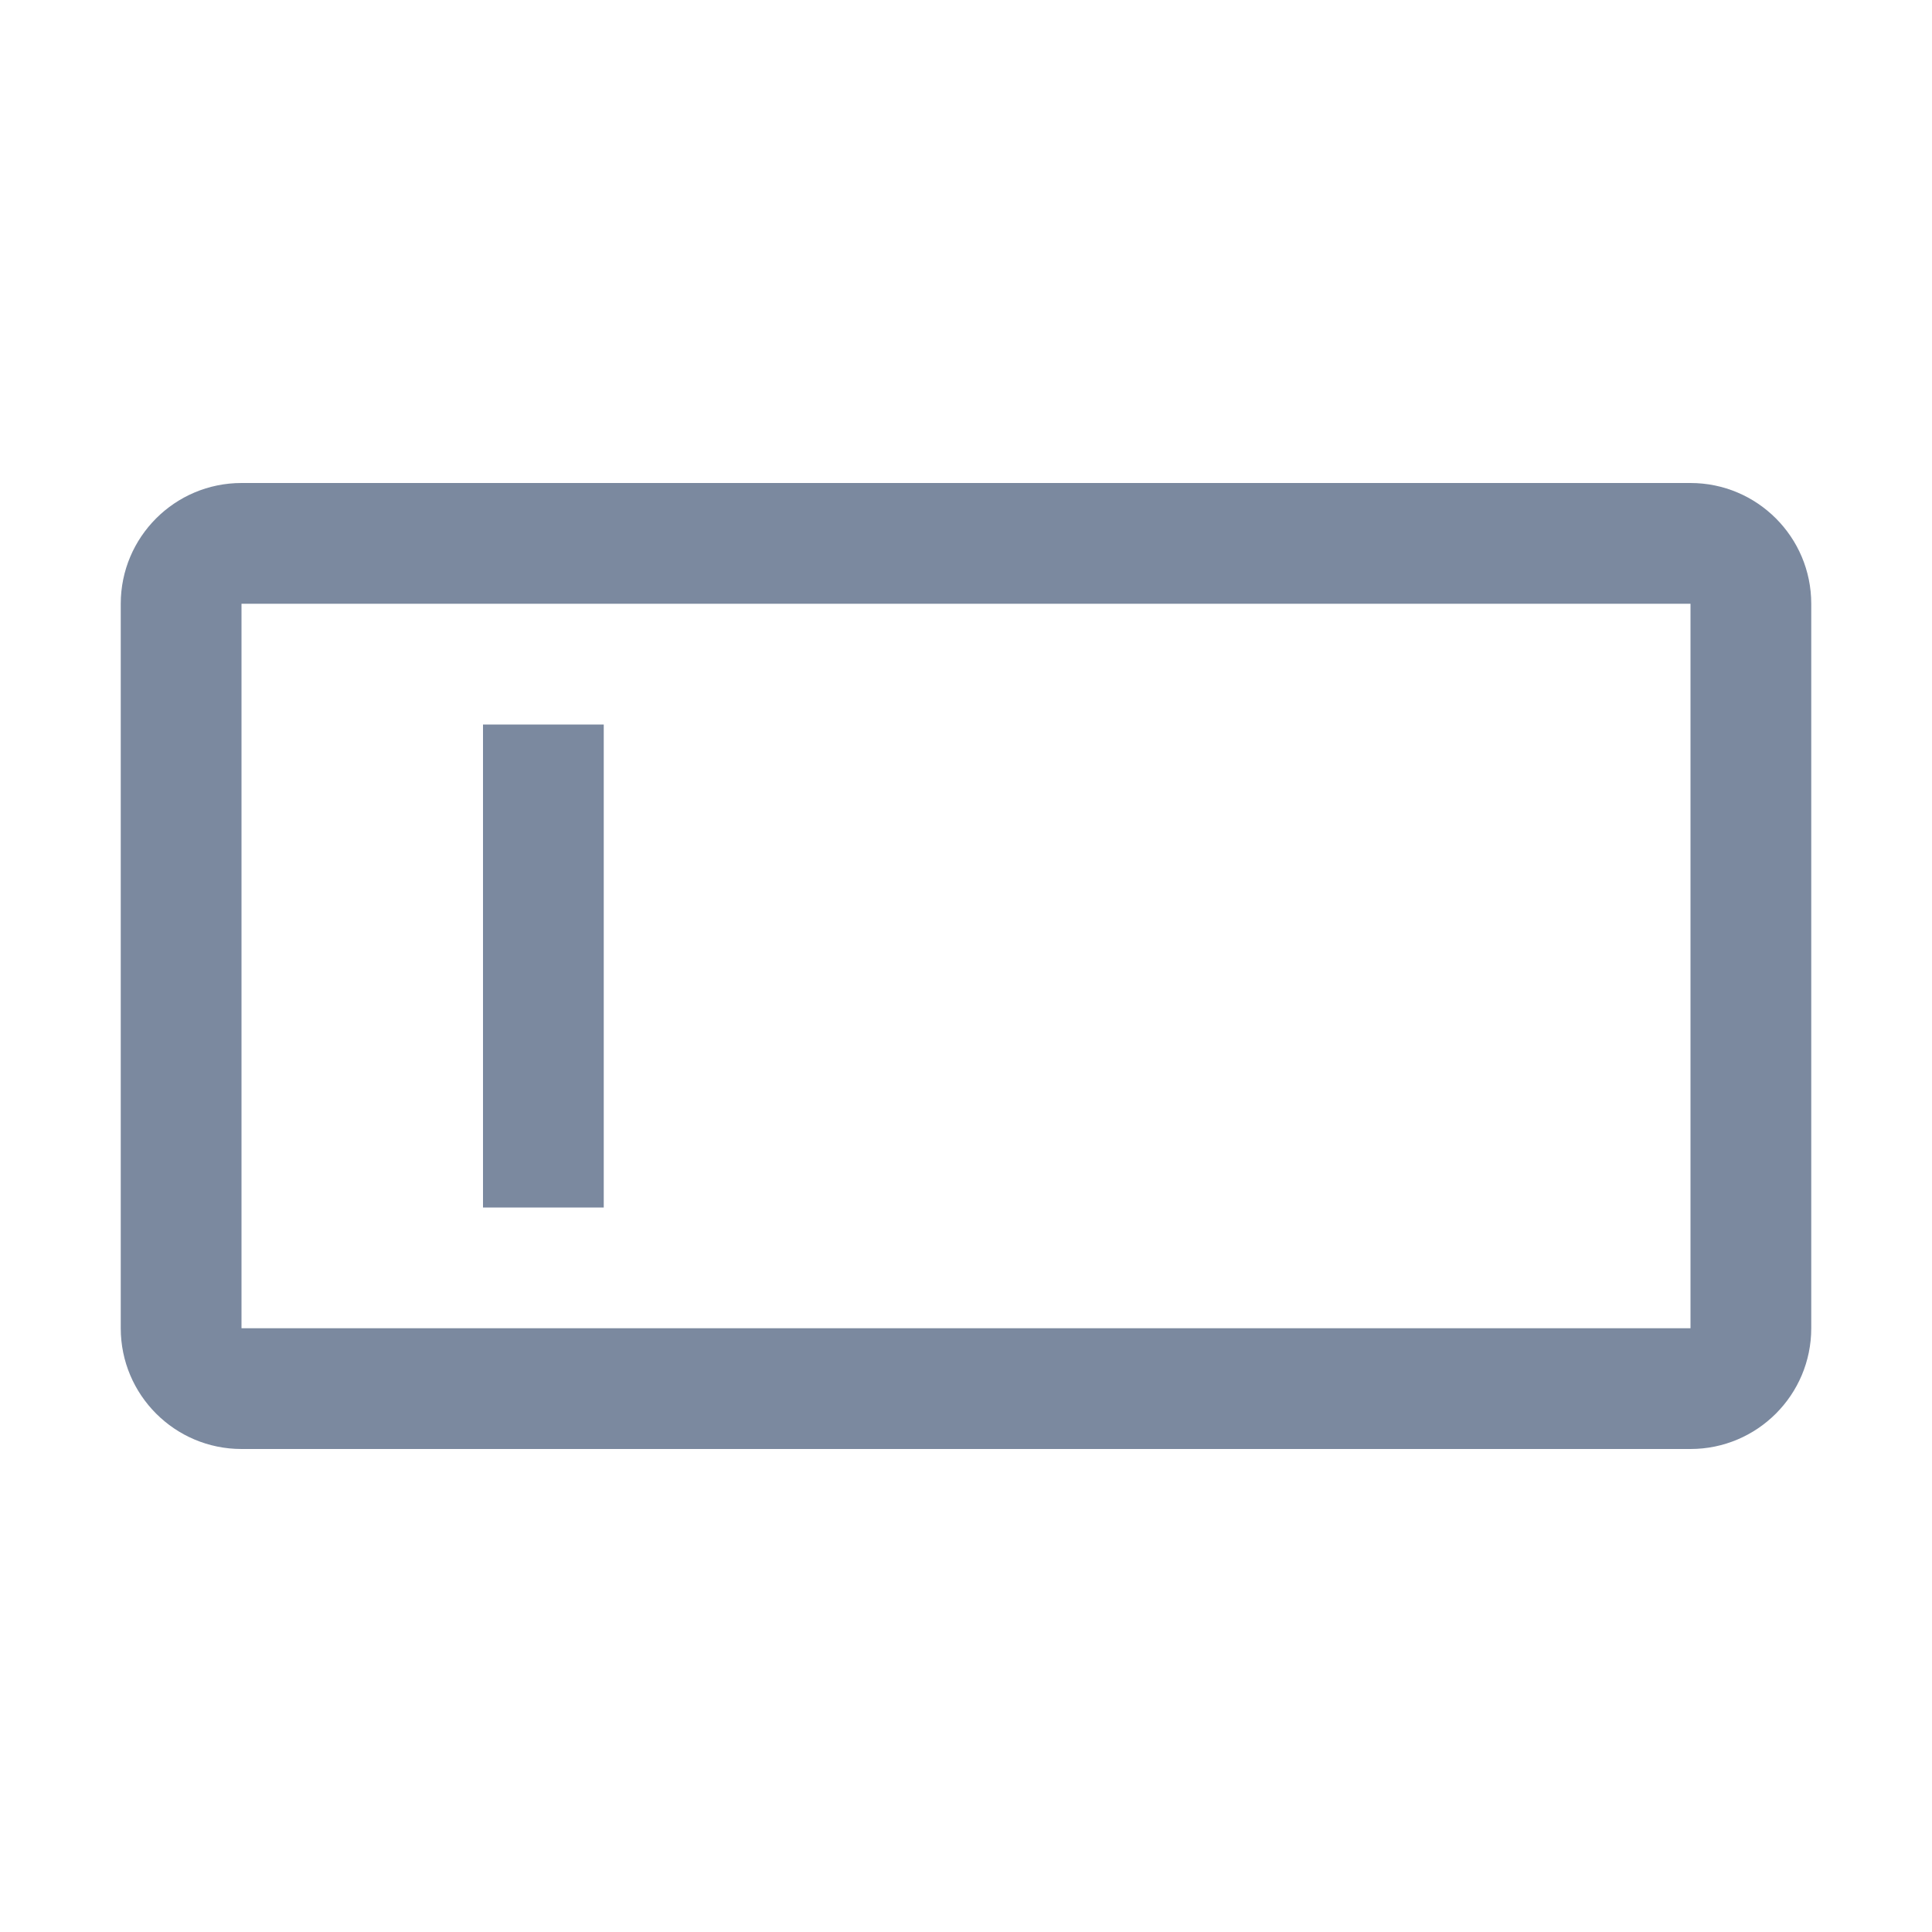 <svg xmlns="http://www.w3.org/2000/svg" xmlns:xlink="http://www.w3.org/1999/xlink" fill="none" version="1.1" width="16" height="16" viewBox="0 0 16 16"><defs><clipPath id="master_svg0_0_133"><rect x="0" y="0" width="16" height="16" rx="0"/></clipPath></defs><g clip-path="url(#master_svg0_0_133)"><g><path d="M1,5C1,4.448,1.448,4,2,4C2,4,14,4,14,4C14.552,4,15,4.448,15,5C15,5,15,11,15,11C15,11.552,14.552,12,14,12C14,12,2,12,2,12C1.448,12,1,11.552,1,11C1,11,1,5,1,5C1,5,1,5,1,5ZM14,5C14,5,2,5,2,5C2,5,2,11,2,11C2,11,14,11,14,11C14,11,14,5,14,5C14,5,14,5,14,5Z" fill-rule="evenodd" fill="#7B899F" fill-opacity="1"/></g><g><path d="M5,6C5,6,4,6,4,6C4,6,4,10,4,10C4,10,5,10,5,10C5,10,5,6,5,6C5,6,5,6,5,6Z" fill="#7B899F" fill-opacity="1"/></g></g></svg>